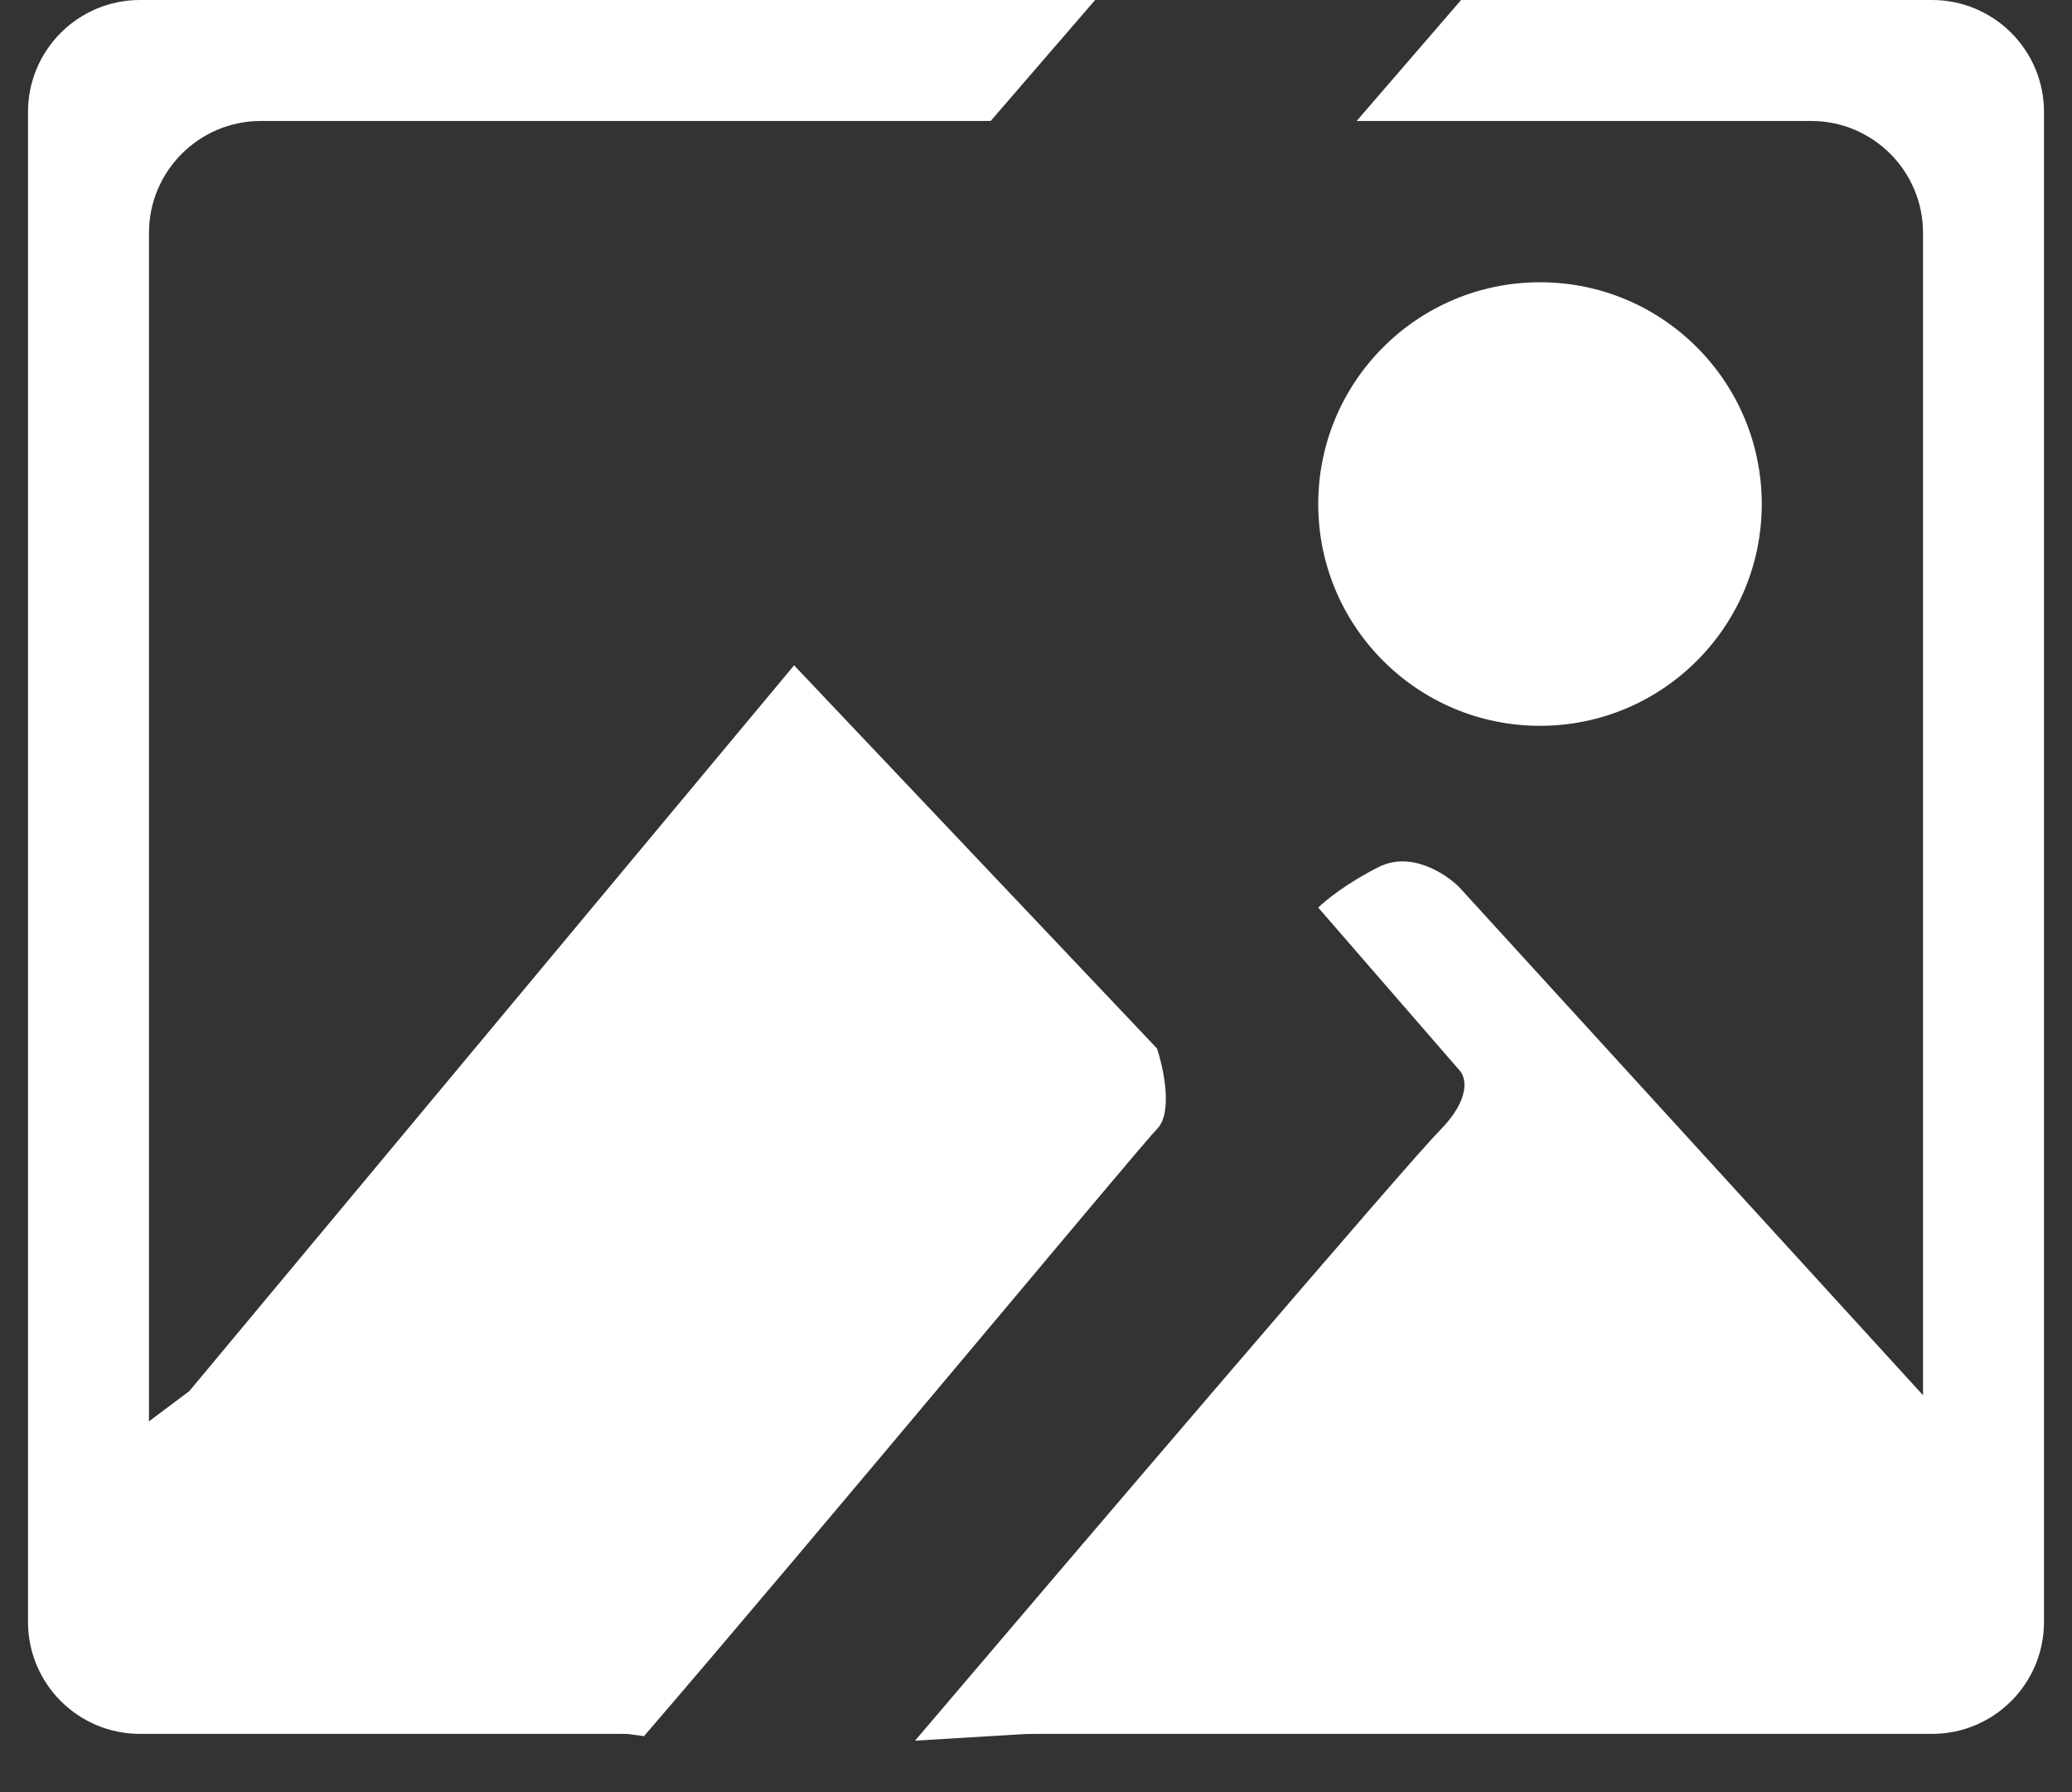 <svg width="37" height="32" viewBox="0 0 37 32" fill="none" xmlns="http://www.w3.org/2000/svg">
<rect x="0" y="0" width="37" height="32" fill="#333333" stroke="none"/>
<path fill-rule="evenodd" clip-rule="evenodd" d="M19.556 0H2.5C1.395 0 0.5 0.895 0.5 2V28.96C0.5 30.065 1.395 30.96 2.5 30.96H11.504L13.368 28.8H4.66C3.556 28.8 2.66 27.905 2.66 26.8V4.16C2.66 3.055 3.556 2.16 4.66 2.16H17.691L19.556 0ZM24.226 2.16H32.34C33.445 2.16 34.34 3.055 34.34 4.16V26.8C34.34 27.905 33.445 28.8 32.34 28.8H19.903L18.039 30.96H34.5C35.605 30.96 36.5 30.065 36.5 28.96V2C36.5 0.895 35.605 0 34.5 0H26.091L24.226 2.16Z" fill="white"/>
<path d="M20.66 18.72L14.18 11.88L3.38 24.84L1.94 25.92L3.02 29.88L11.5 31C14.5 27.52 20.372 20.448 20.66 20.16C20.948 19.872 20.78 19.08 20.66 18.72Z" fill="white"/>
<path d="M26.06 15.844L34.34 24.913L35.06 26.002L34.34 29.993L16.34 31.081C19.22 27.695 25.124 20.778 25.7 20.197C26.276 19.617 26.18 19.23 26.06 19.109L23.54 16.206C23.66 16.085 24.044 15.771 24.62 15.481C25.196 15.191 25.82 15.602 26.06 15.844Z" fill="white"/>
<circle cx="27.5" cy="9" r="3.96" fill="white"/>
</svg>
